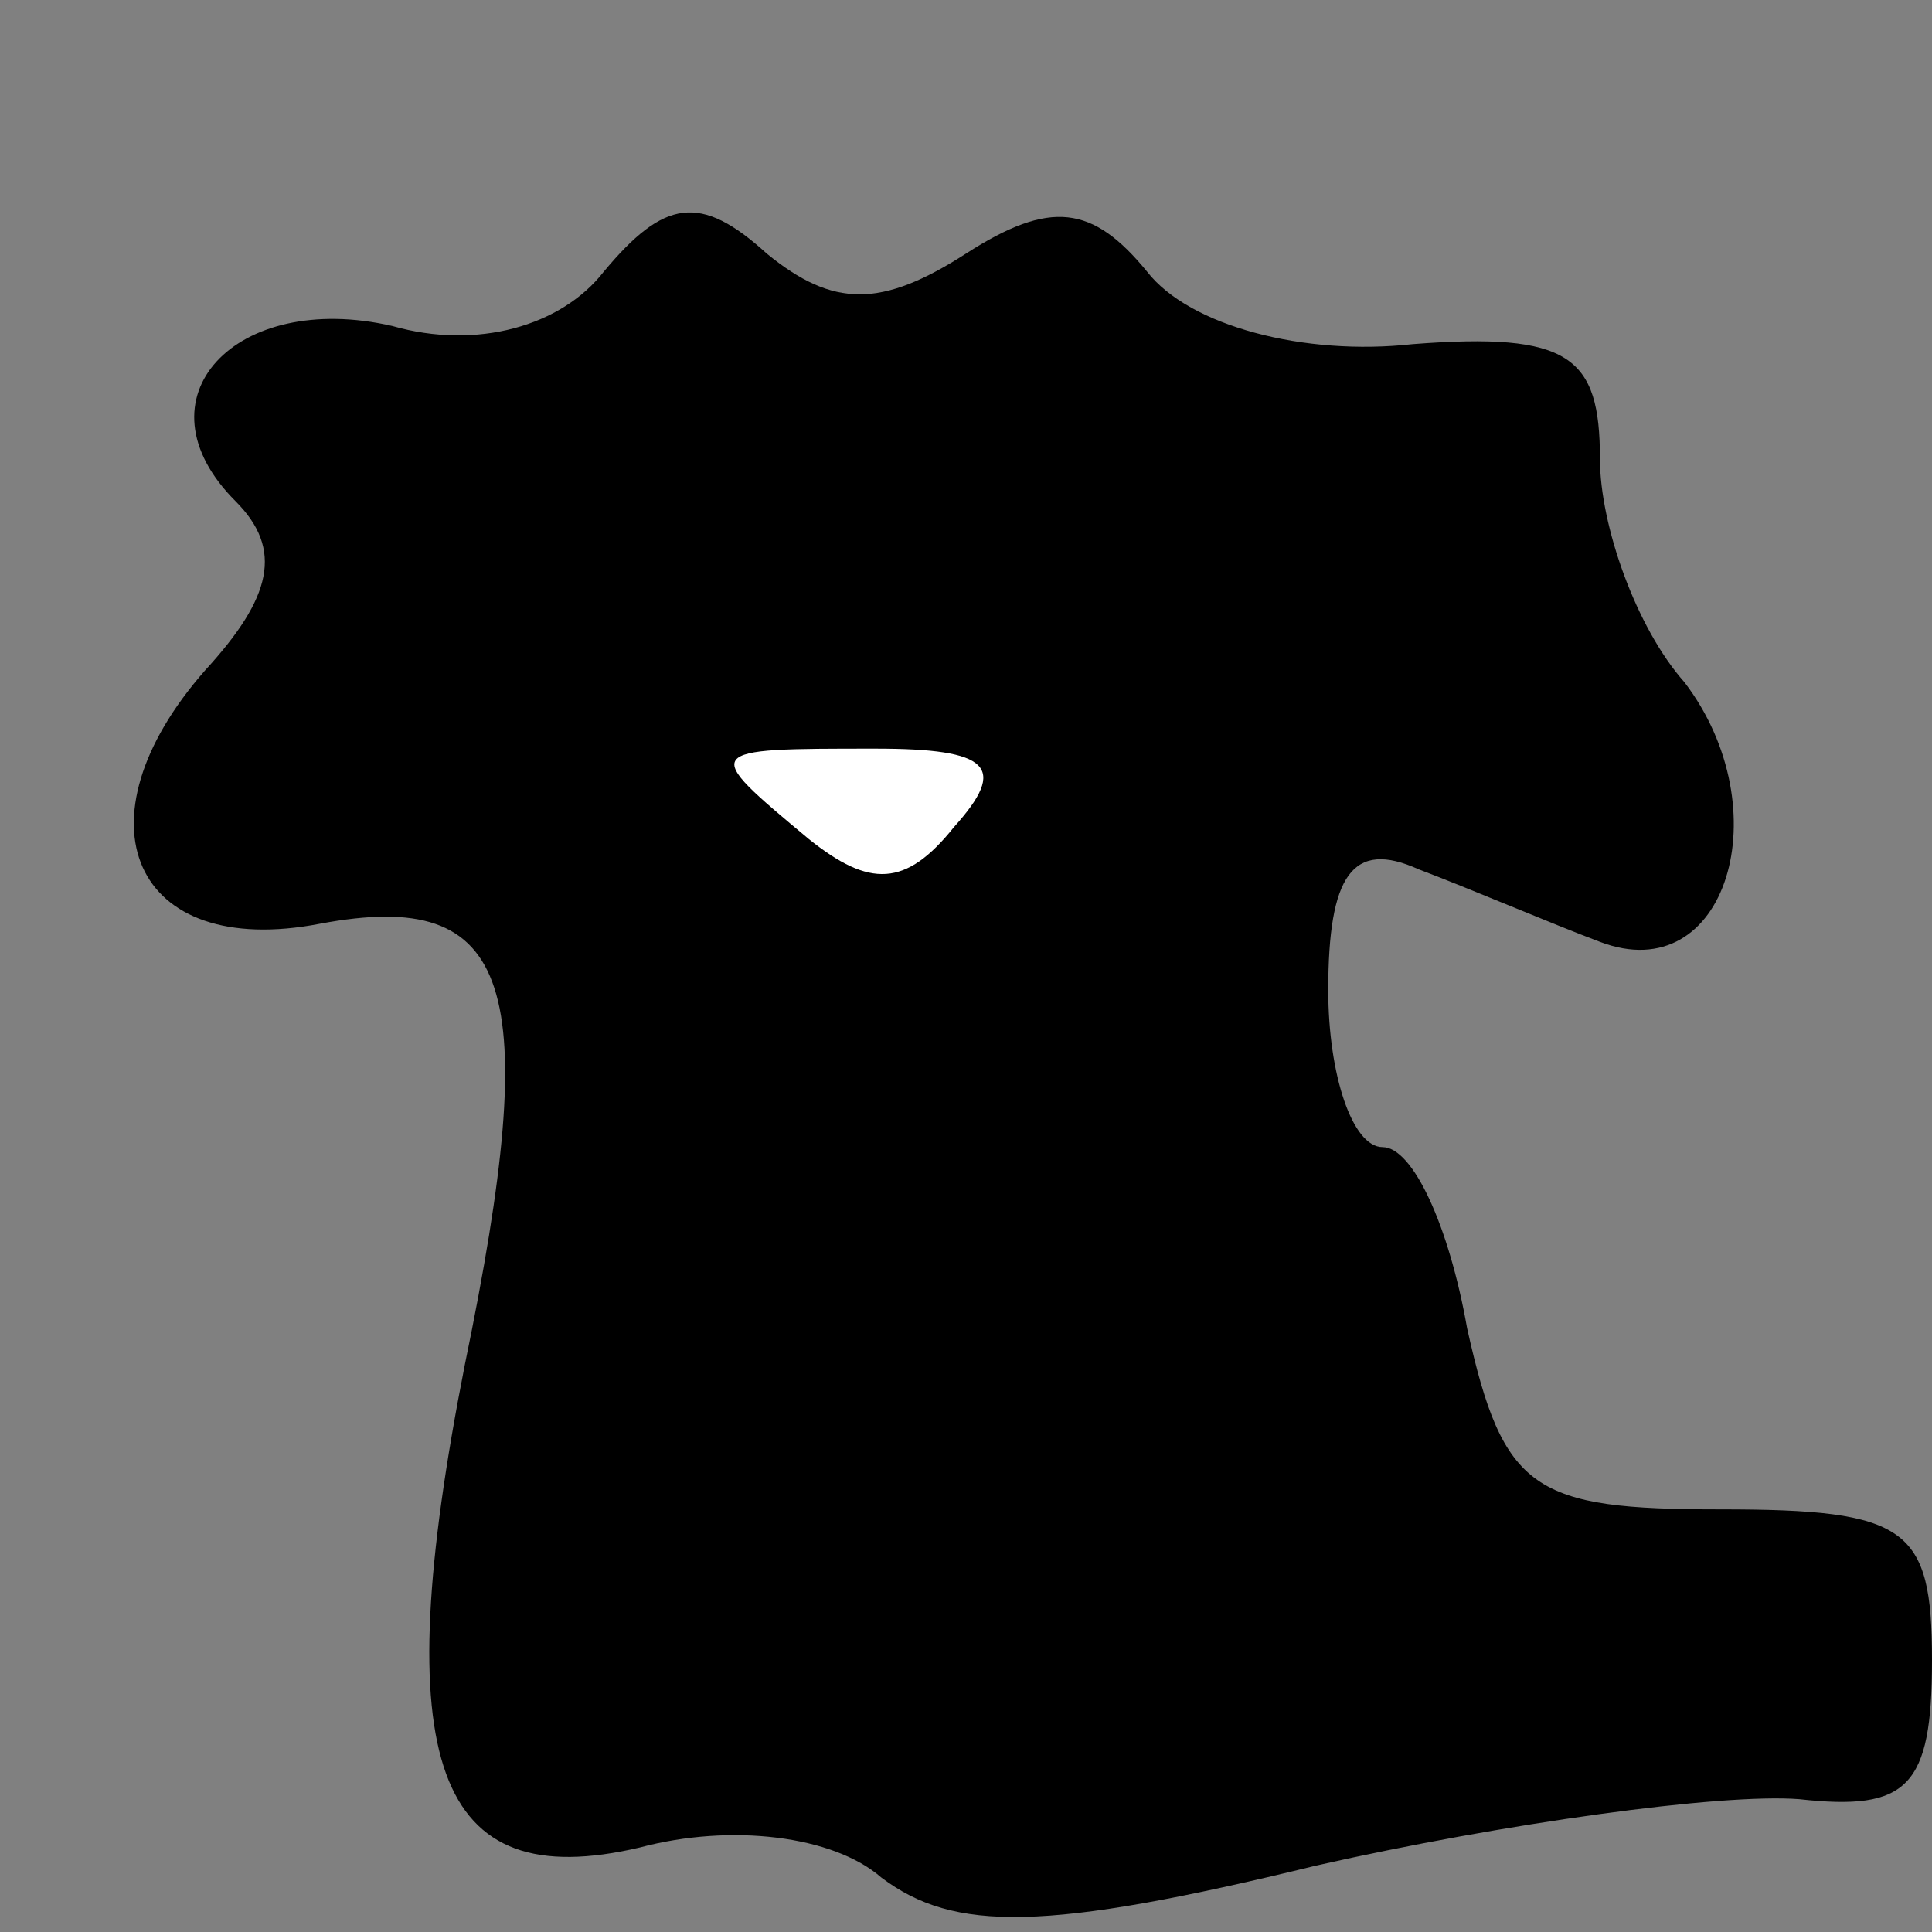 <?xml version="1.0" standalone="no"?>
<!DOCTYPE svg PUBLIC "-//W3C//DTD SVG 20010904//EN"
 "http://www.w3.org/TR/2001/REC-SVG-20010904/DTD/svg10.dtd">
<svg version="1.0" xmlns="http://www.w3.org/2000/svg"
 width="32pt" height="32pt" viewBox="0 0 32 32"
 preserveAspectRatio="xMidYMid meet">
<rect x="0" y="0" width="32" height="32" fill="#808080" stroke="none"/>
<g transform="translate(0,32) scale(0.1,-0.1)"
fill="#000000" stroke="none">
<path fill="#000000" stroke="none" d="M100 275 c-7 -9 -21 -13 -35 -9 -26 6
-43 -12 -26 -29 8 -8 6 -16 -5 -28 -22 -25 -12 -48 19 -42 32 6 37 -10 24 -73
-13 -66 -5 -88 29 -80 15 4 32 2 40 -5 12 -9 27 -9 72 2 31 7 67 12 80 11 18
-2 22 2 22 23 0 22 -4 25 -35 25 -31 0 -36 3 -42 30 -3 17 -9 30 -14 30 -5 0
-9 12 -9 26 0 19 4 25 15 20 8 -3 22 -9 30 -12 21 -8 30 22 14 43 -8 9 -14 26
-14 37 0 17 -5 21 -31 19 -18 -2 -37 3 -44 12 -9 11 -16 12 -30 3 -14 -9 -22
-9 -33 0 -11 10 -17 9 -27 -3z"/>
<path fill="#ffffff" stroke="none" d="M158 183 c-8 -10 -14 -10 -24 -2 -18
15 -18 15 11 15 19 0 22 -3 13 -13z"/>
</g>
</svg>
